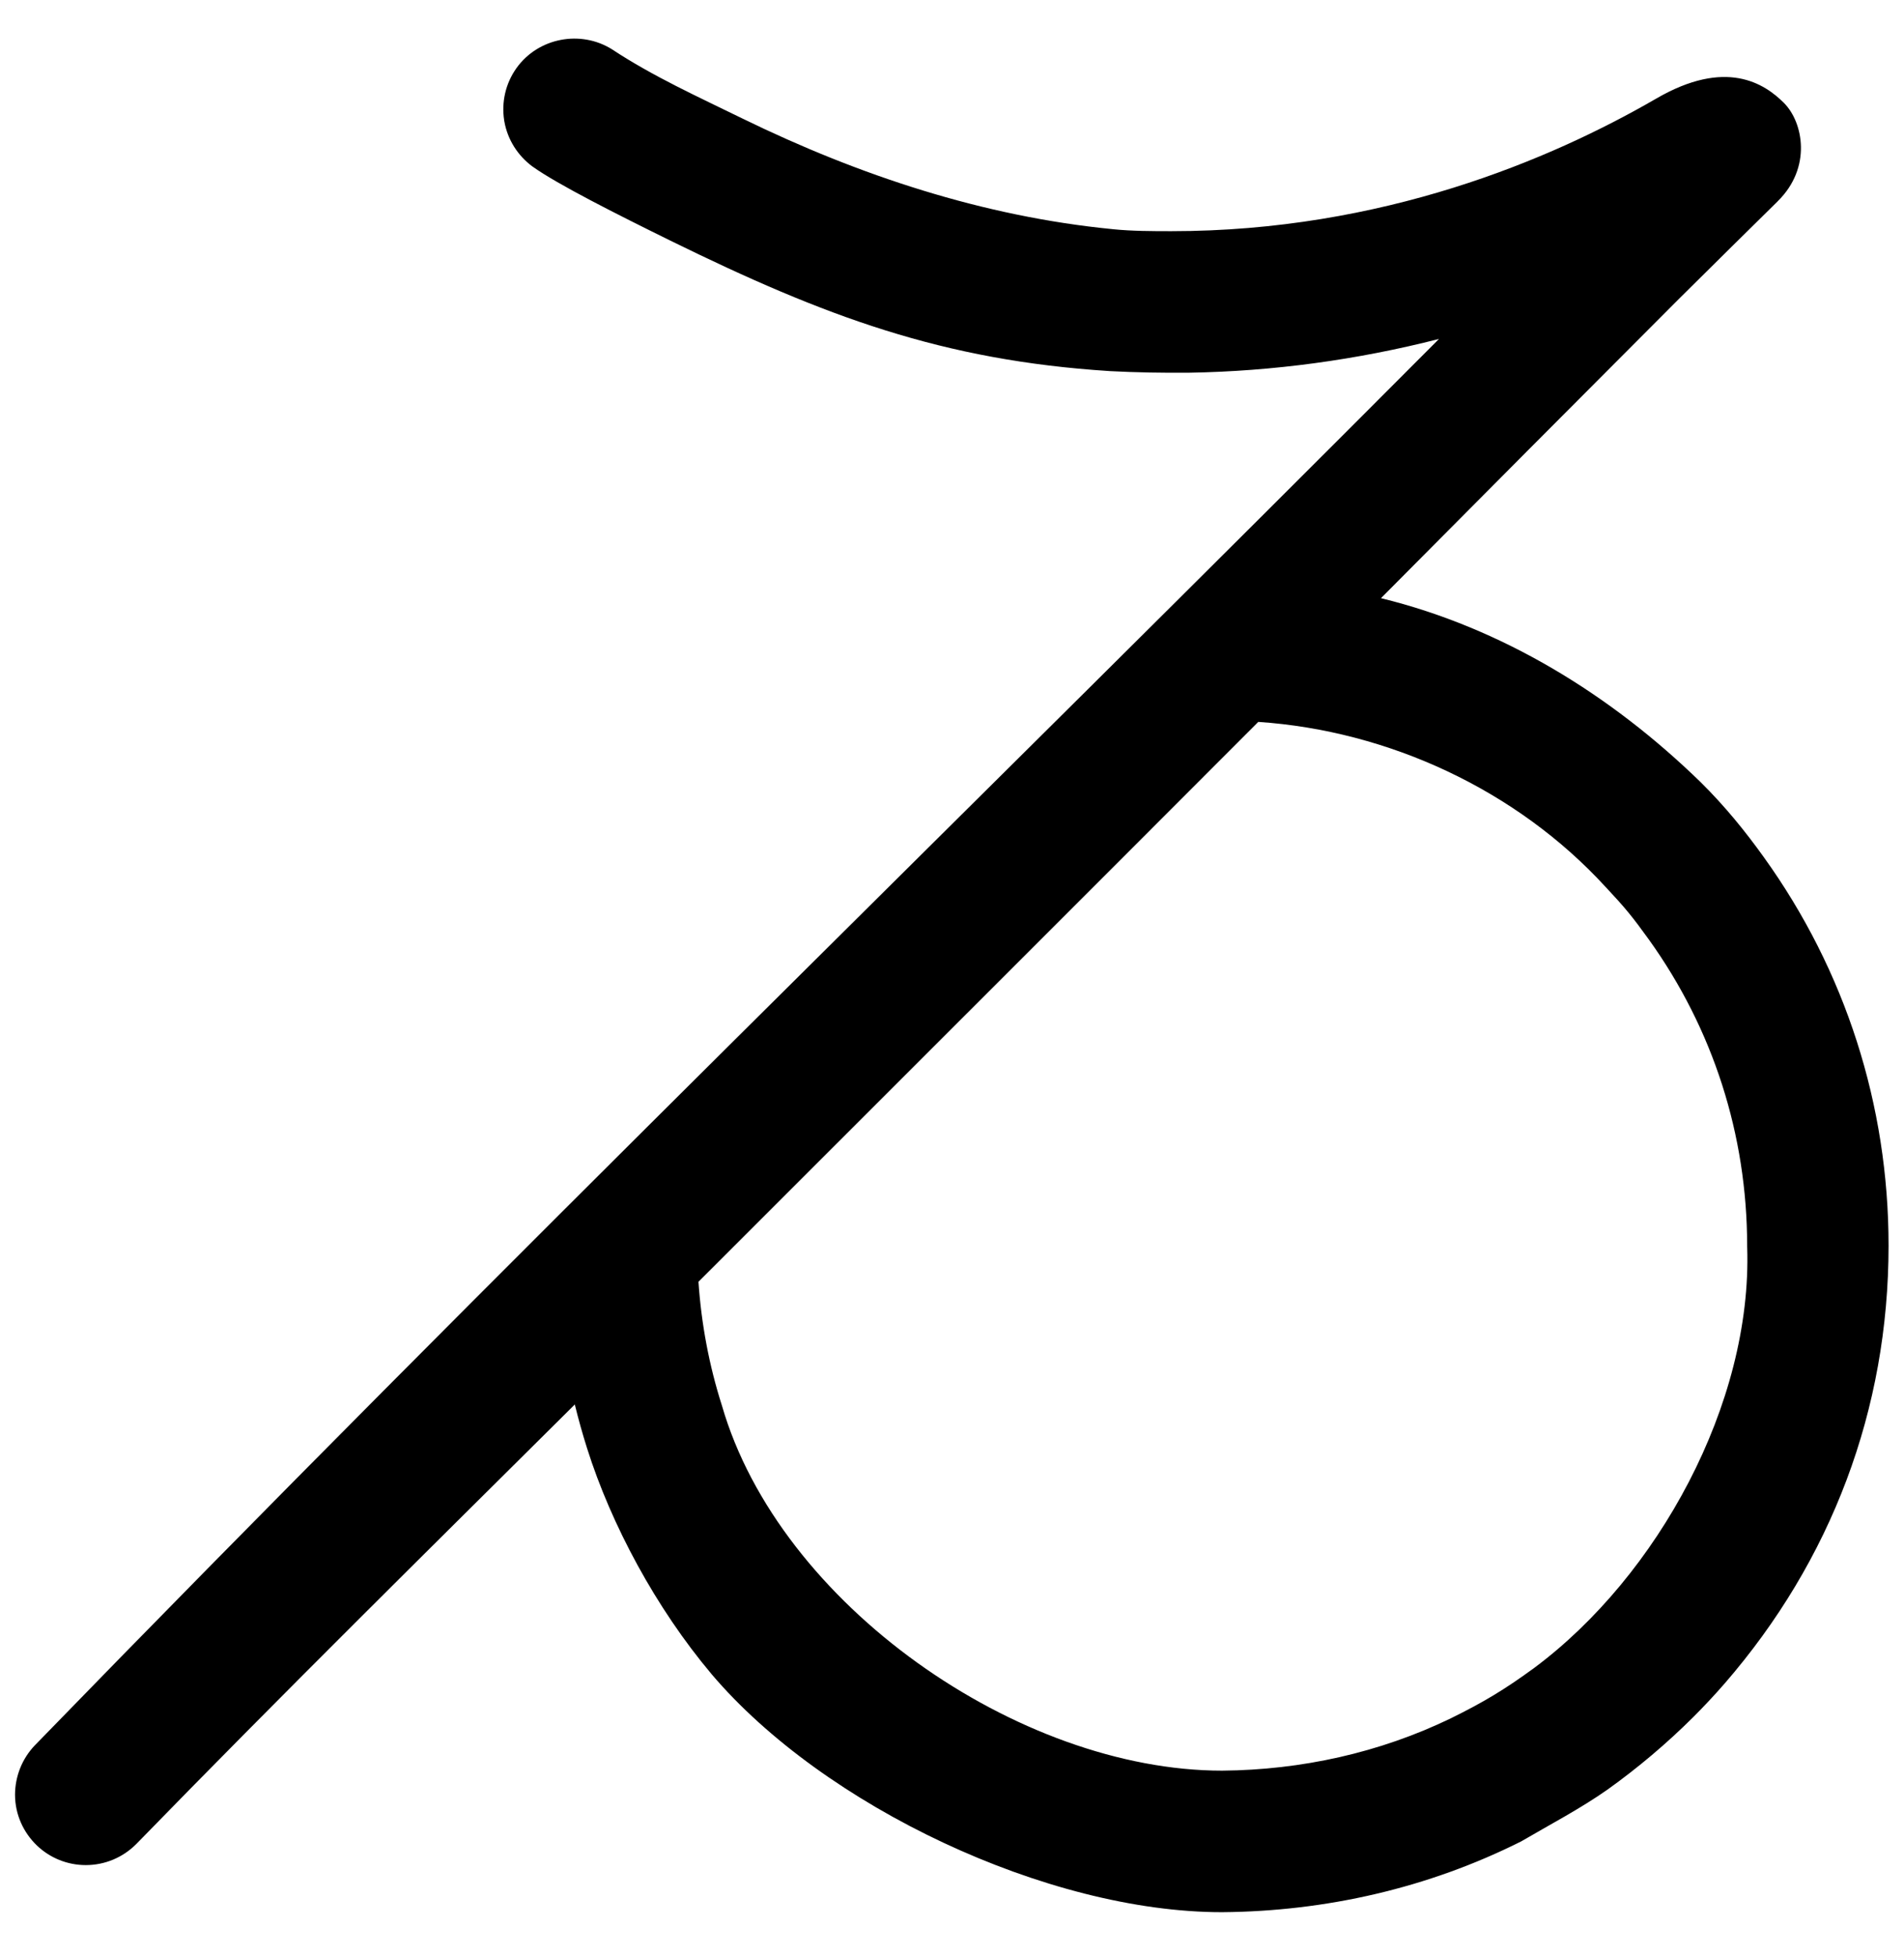 <svg width="37" height="38" viewBox="0 0 37 38" fill="none" xmlns="http://www.w3.org/2000/svg">
<path fill-rule="evenodd" clip-rule="evenodd" d="M28.666 33.991L28.665 33.992L28.668 33.99L28.666 33.991Z" fill="black"/>
<path fill-rule="evenodd" clip-rule="evenodd" d="M28.666 33.991L28.665 33.992L28.668 33.99L28.666 33.991Z" fill="black"/>
<path fill-rule="evenodd" clip-rule="evenodd" d="M10.038 1.321C10.461 0.731 11.283 0.579 11.889 0.956C12.687 1.483 13.573 1.885 14.43 2.304C16.694 3.409 19.108 4.207 21.624 4.453L21.63 4.454C22.004 4.491 22.382 4.492 22.758 4.492H22.762C26.862 4.492 30.139 3.099 32.174 1.922L32.181 1.918C33.542 1.125 34.292 1.625 34.667 2C35.042 2.375 35.213 3.258 34.545 3.911L34.546 3.911C33.988 4.459 33.342 5.099 32.62 5.814C30.911 7.524 28.473 9.974 26.836 11.623C29.19 12.198 31.308 13.504 33.047 15.197C33.518 15.662 33.915 16.152 34.277 16.657C35.862 18.863 36.7 21.474 36.7 24.202C36.7 27.39 35.588 30.318 33.516 32.71L33.514 32.712C33.314 32.942 33.11 33.159 32.907 33.362L32.905 33.364C32.39 33.877 31.831 34.349 31.244 34.769C30.71 35.145 30.125 35.449 29.562 35.779C27.758 36.685 25.765 37.139 23.75 37.155H23.745C20.355 37.155 16.008 35.097 13.828 32.53L13.825 32.526C12.746 31.244 11.878 29.626 11.409 28.143C11.32 27.862 11.24 27.577 11.17 27.29C8.319 30.123 5.457 32.945 2.654 35.825L2.649 35.83L2.645 35.834C2.388 36.091 2.04 36.24 1.667 36.24C1.31 36.24 0.969 36.102 0.713 35.855L0.713 35.855C0.462 35.612 0.293 35.267 0.292 34.873C0.293 34.519 0.427 34.173 0.68 33.91L0.682 33.908C9.645 24.678 18.882 15.702 27.964 6.586C26.37 6.993 24.738 7.215 23.106 7.242C22.593 7.246 22.08 7.238 21.567 7.211L21.556 7.21C18.318 7.002 16.038 6.154 13.028 4.676C11.977 4.159 10.833 3.581 10.357 3.242L10.347 3.235L10.337 3.228C10.068 3.025 9.864 2.722 9.8 2.355L9.798 2.345L9.797 2.335C9.744 1.99 9.821 1.627 10.034 1.327C10.034 1.327 10.035 1.325 10.036 1.325C10.036 1.324 10.037 1.323 10.038 1.321ZM24.452 14.027C26.985 14.198 29.474 15.35 31.198 17.231L31.205 17.238C31.585 17.644 31.72 17.809 32.045 18.26C33.29 19.997 33.95 22.049 33.952 24.203V24.219L33.953 24.235C34.052 27.277 32.211 30.622 29.819 32.405C29.238 32.83 28.831 33.074 28.196 33.387C26.81 34.058 25.287 34.392 23.75 34.405C19.795 34.405 15.145 31.176 14.029 27.311L14.028 27.308C13.78 26.531 13.629 25.726 13.573 24.906C17.199 21.279 20.829 17.657 24.452 14.027ZM28.666 33.991L28.665 33.992L28.668 33.99L28.666 33.991Z" fill="black"/>
<path fill-rule="evenodd" clip-rule="evenodd" d="M28.665 33.992L28.666 33.991L28.668 33.99L28.665 33.992Z" fill="black"/>
</svg>
